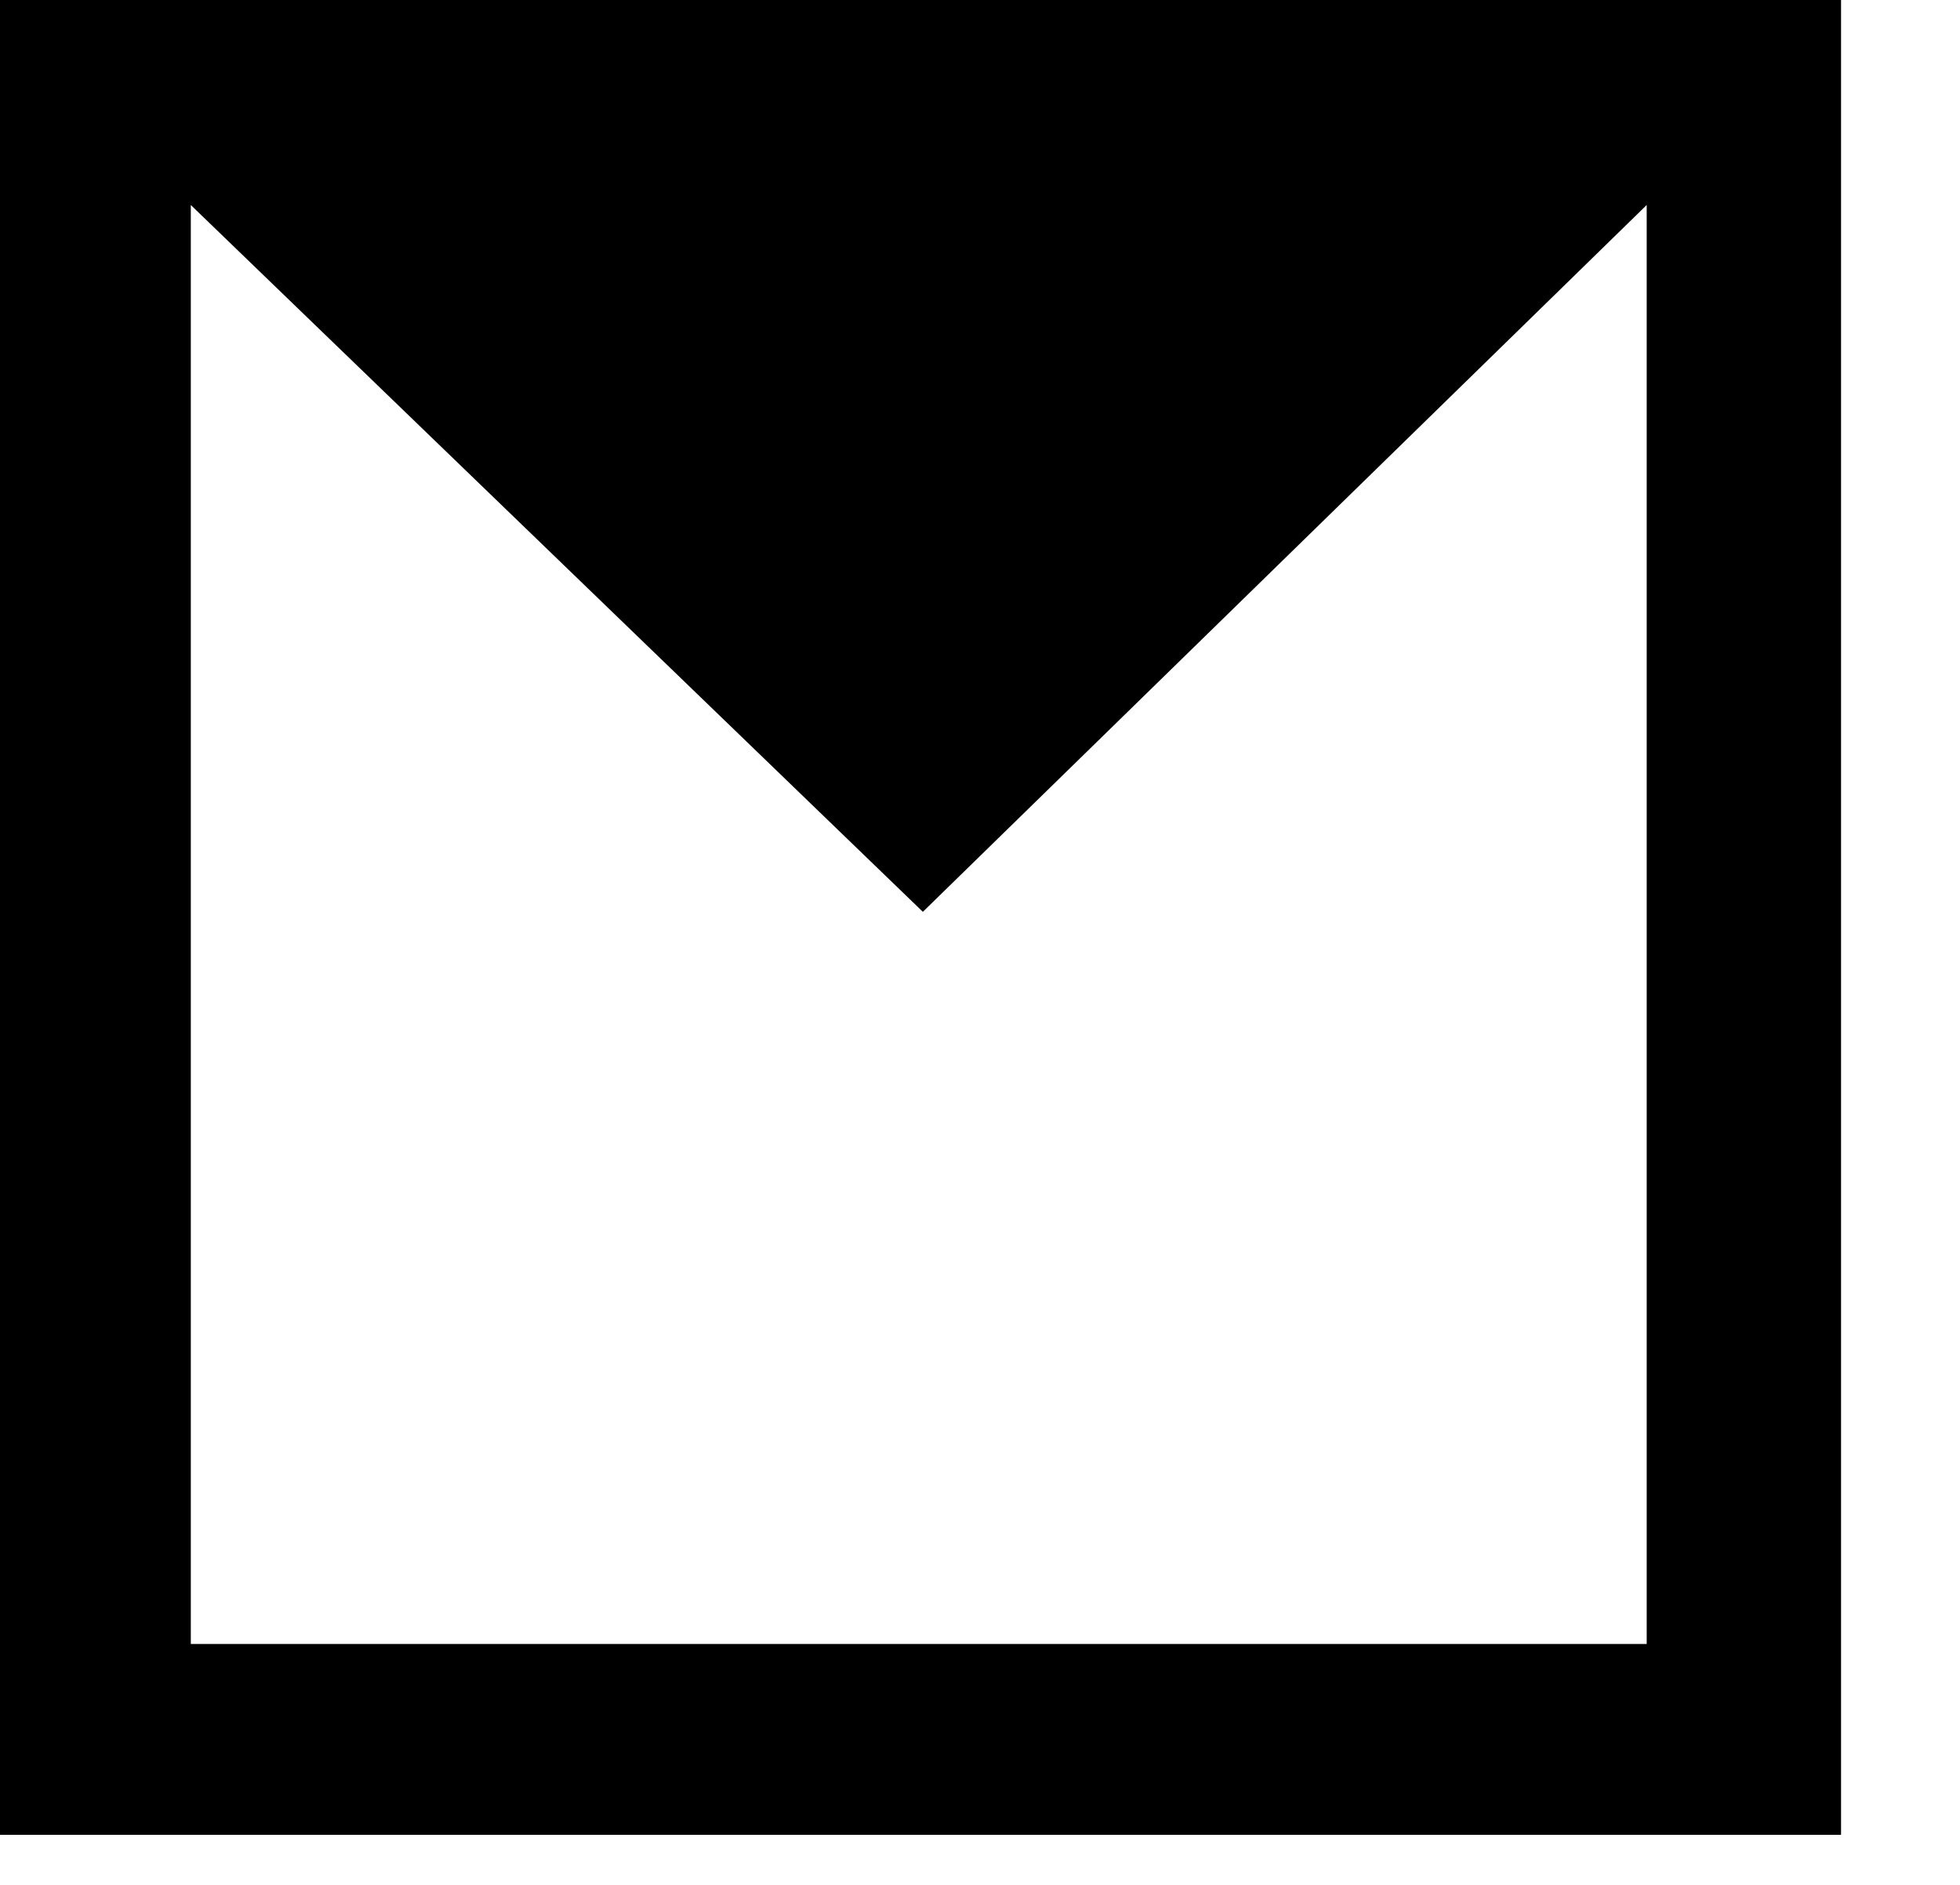 <?xml version="1.0" encoding="utf-8"?>
<!DOCTYPE svg PUBLIC "-//W3C//DTD SVG 1.1//EN" "http://www.w3.org/Graphics/SVG/1.1/DTD/svg11.dtd">
<svg width="26" height="25" xmlns:xlink="http://www.w3.org/1999/xlink" xmlns:xml="http://www.w3.org/XML/1998/namespace" version="1.1" xmlns="http://www.w3.org/2000/svg">
  <g transform="translate(13, 12.5)" id="ToCenterGroup">
    <g transform="translate(0, 0)" id="TranslateGroup">
      <g transform="scale(1)" id="ScaleGroup">
        <g transform="scale(1)" id="InversionGroup">
          <g transform="rotate(0, 0, 0)" id="RotateGroup">
            <g transform="translate(-13, -12.5)" id="ToOriginGroup">
              <rect x="0" y="0" width="26" height="25" id="RawSize" style="fill:none;" />
              <path d="M24.422 24.336 L24.422 0 L0 0 L0 24.336 L24.422 24.336 z M2.531 2.719 L12.242 12.094 L21.844 2.719 L21.844 21.805 L2.531 21.805 L2.531 2.719 z" />
            </g>
          </g>
        </g>
      </g>
    </g>
  </g>
</svg>